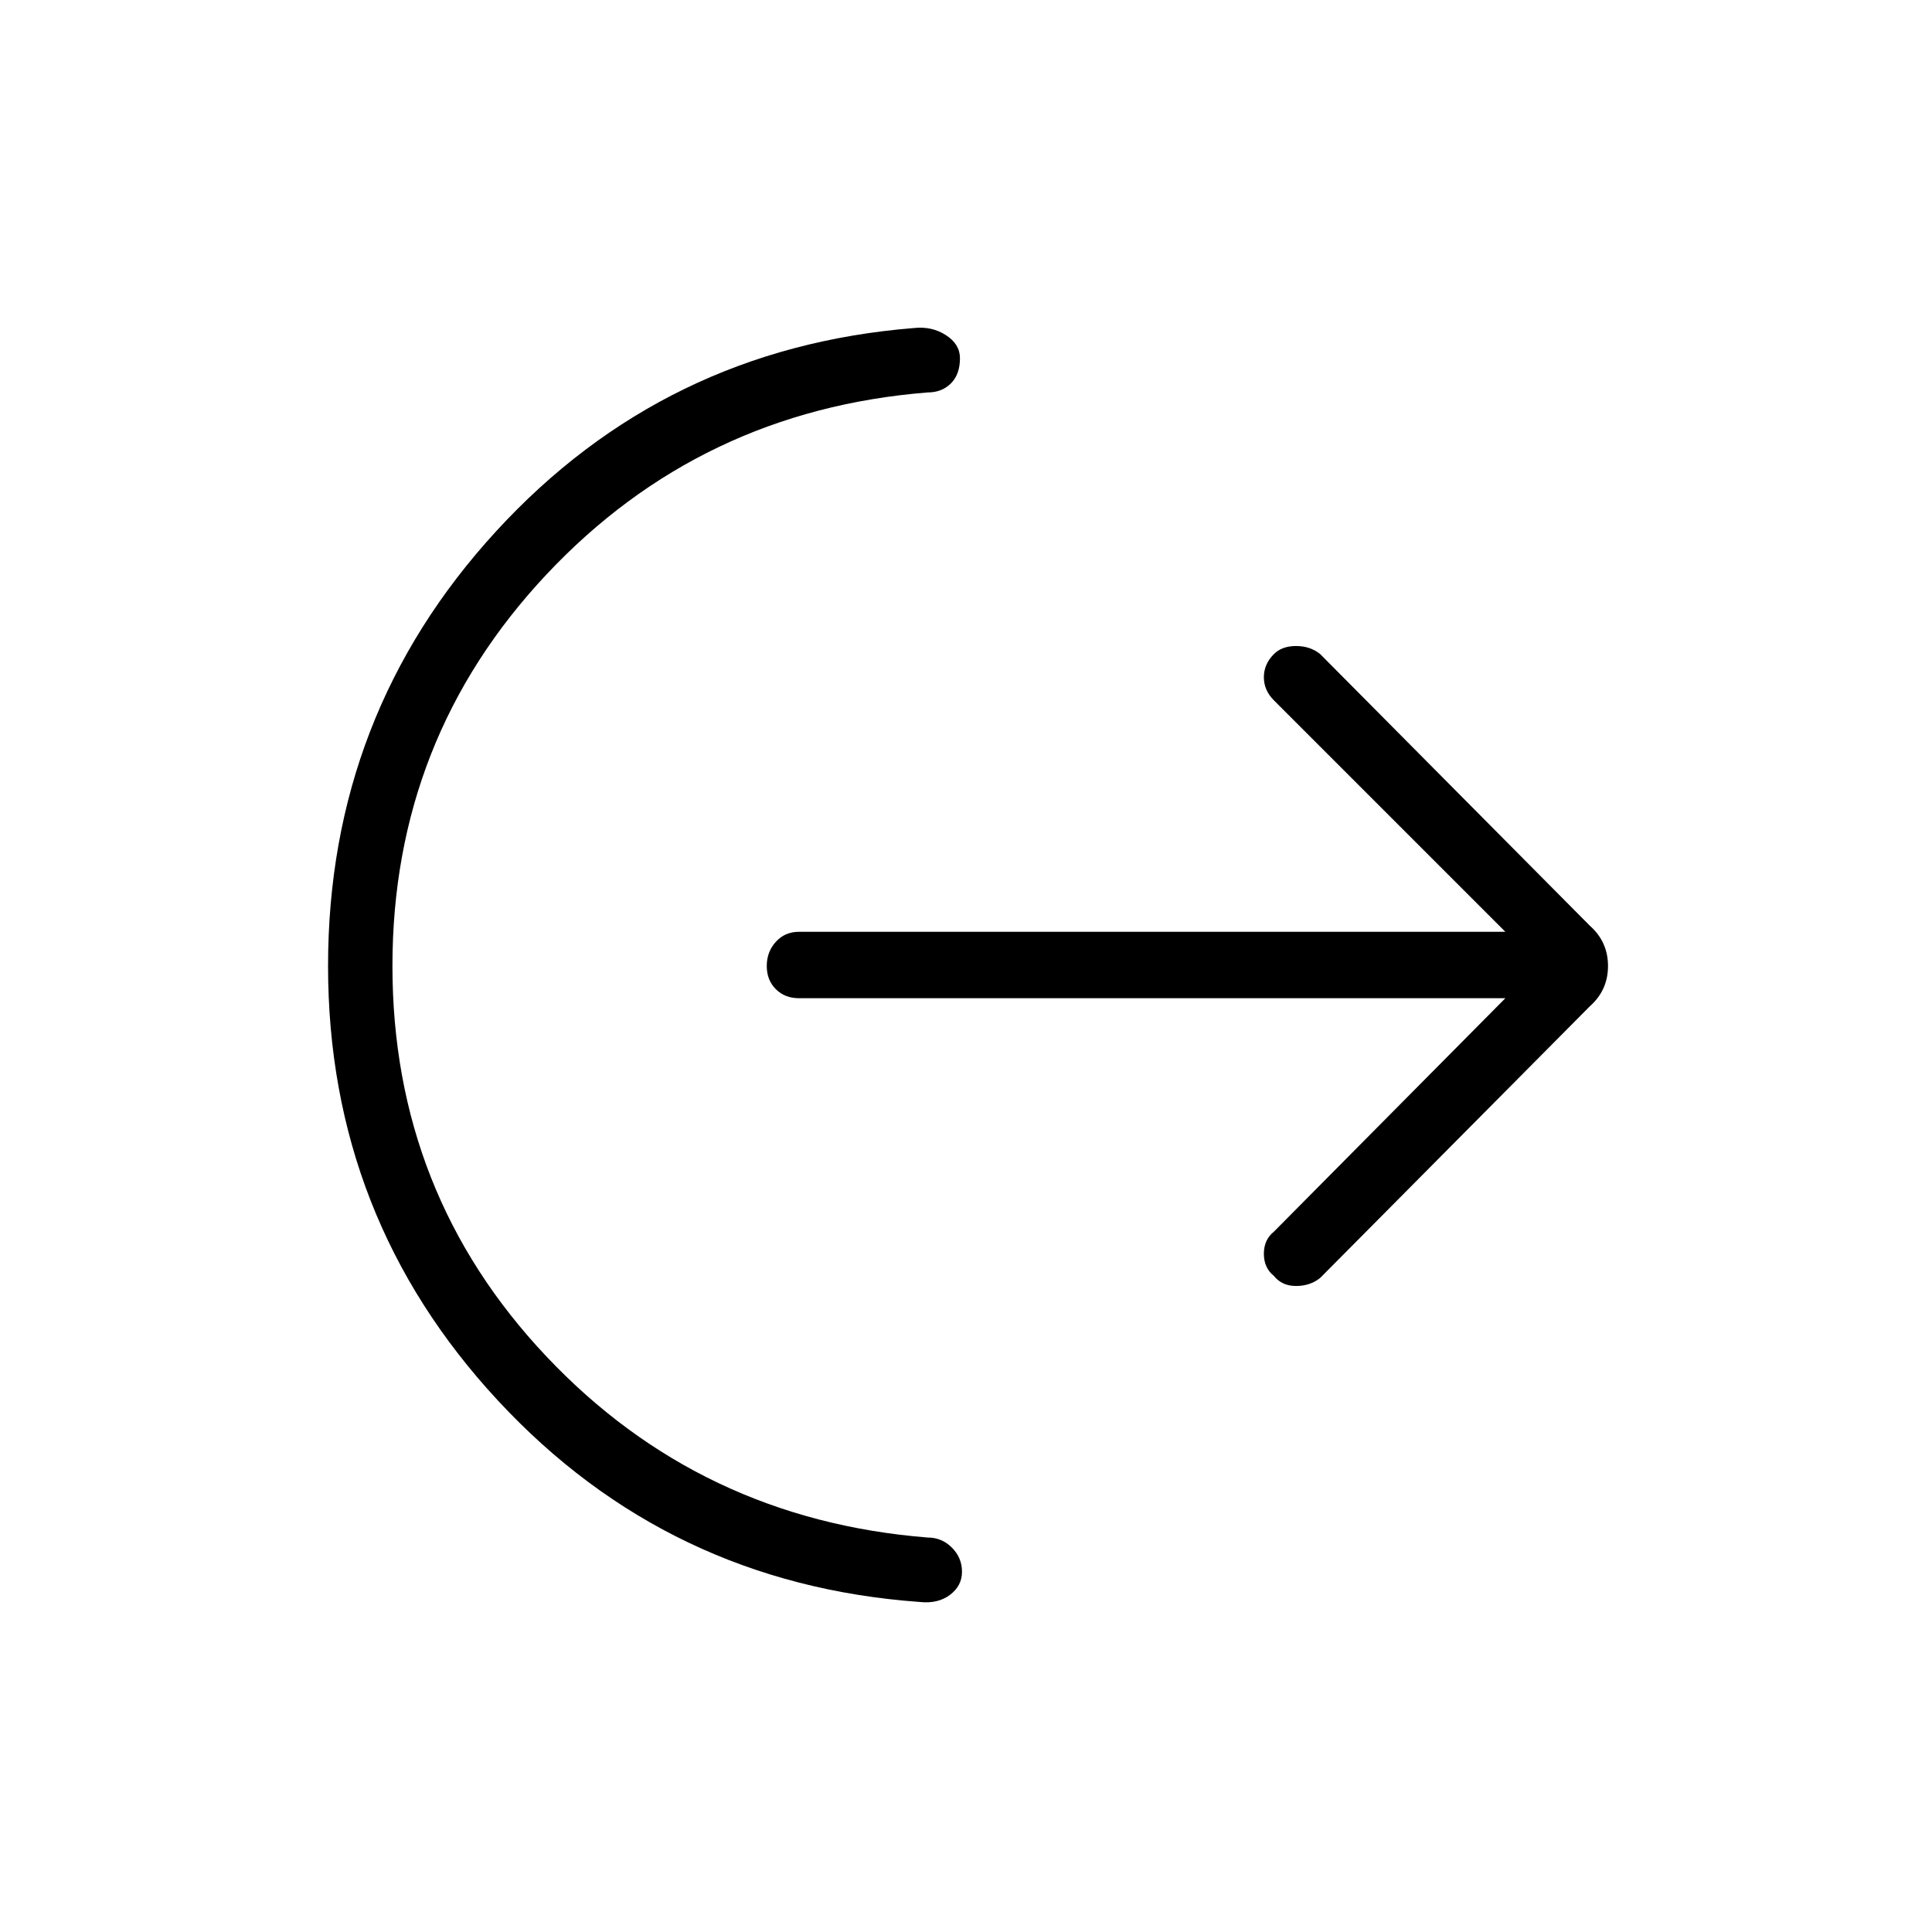 <svg xmlns="http://www.w3.org/2000/svg" height="40" width="40"><path d="M8.125 20q0 4.708 3.187 8.083 3.188 3.375 7.896 3.75.292 0 .5.209.209.208.209.5 0 .291-.25.479-.25.187-.625.146-5.209-.375-8.73-4.167-3.52-3.792-3.52-9t3.479-9q3.479-3.792 8.646-4.208.375-.042.666.146.292.187.292.479 0 .333-.187.521-.188.187-.48.187-4.708.375-7.896 3.771Q8.125 15.292 8.125 20Zm23.042.667H16.542q-.292 0-.48-.188-.187-.187-.187-.479t.187-.5q.188-.208.48-.208h14.625L26.375 14.5q-.208-.208-.208-.479t.208-.479q.167-.167.458-.167.292 0 .5.167l5.584 5.625q.375.333.375.833 0 .5-.375.833l-5.584 5.625q-.208.167-.5.167-.291 0-.458-.208-.208-.167-.208-.459 0-.291.208-.458Z"/></svg>